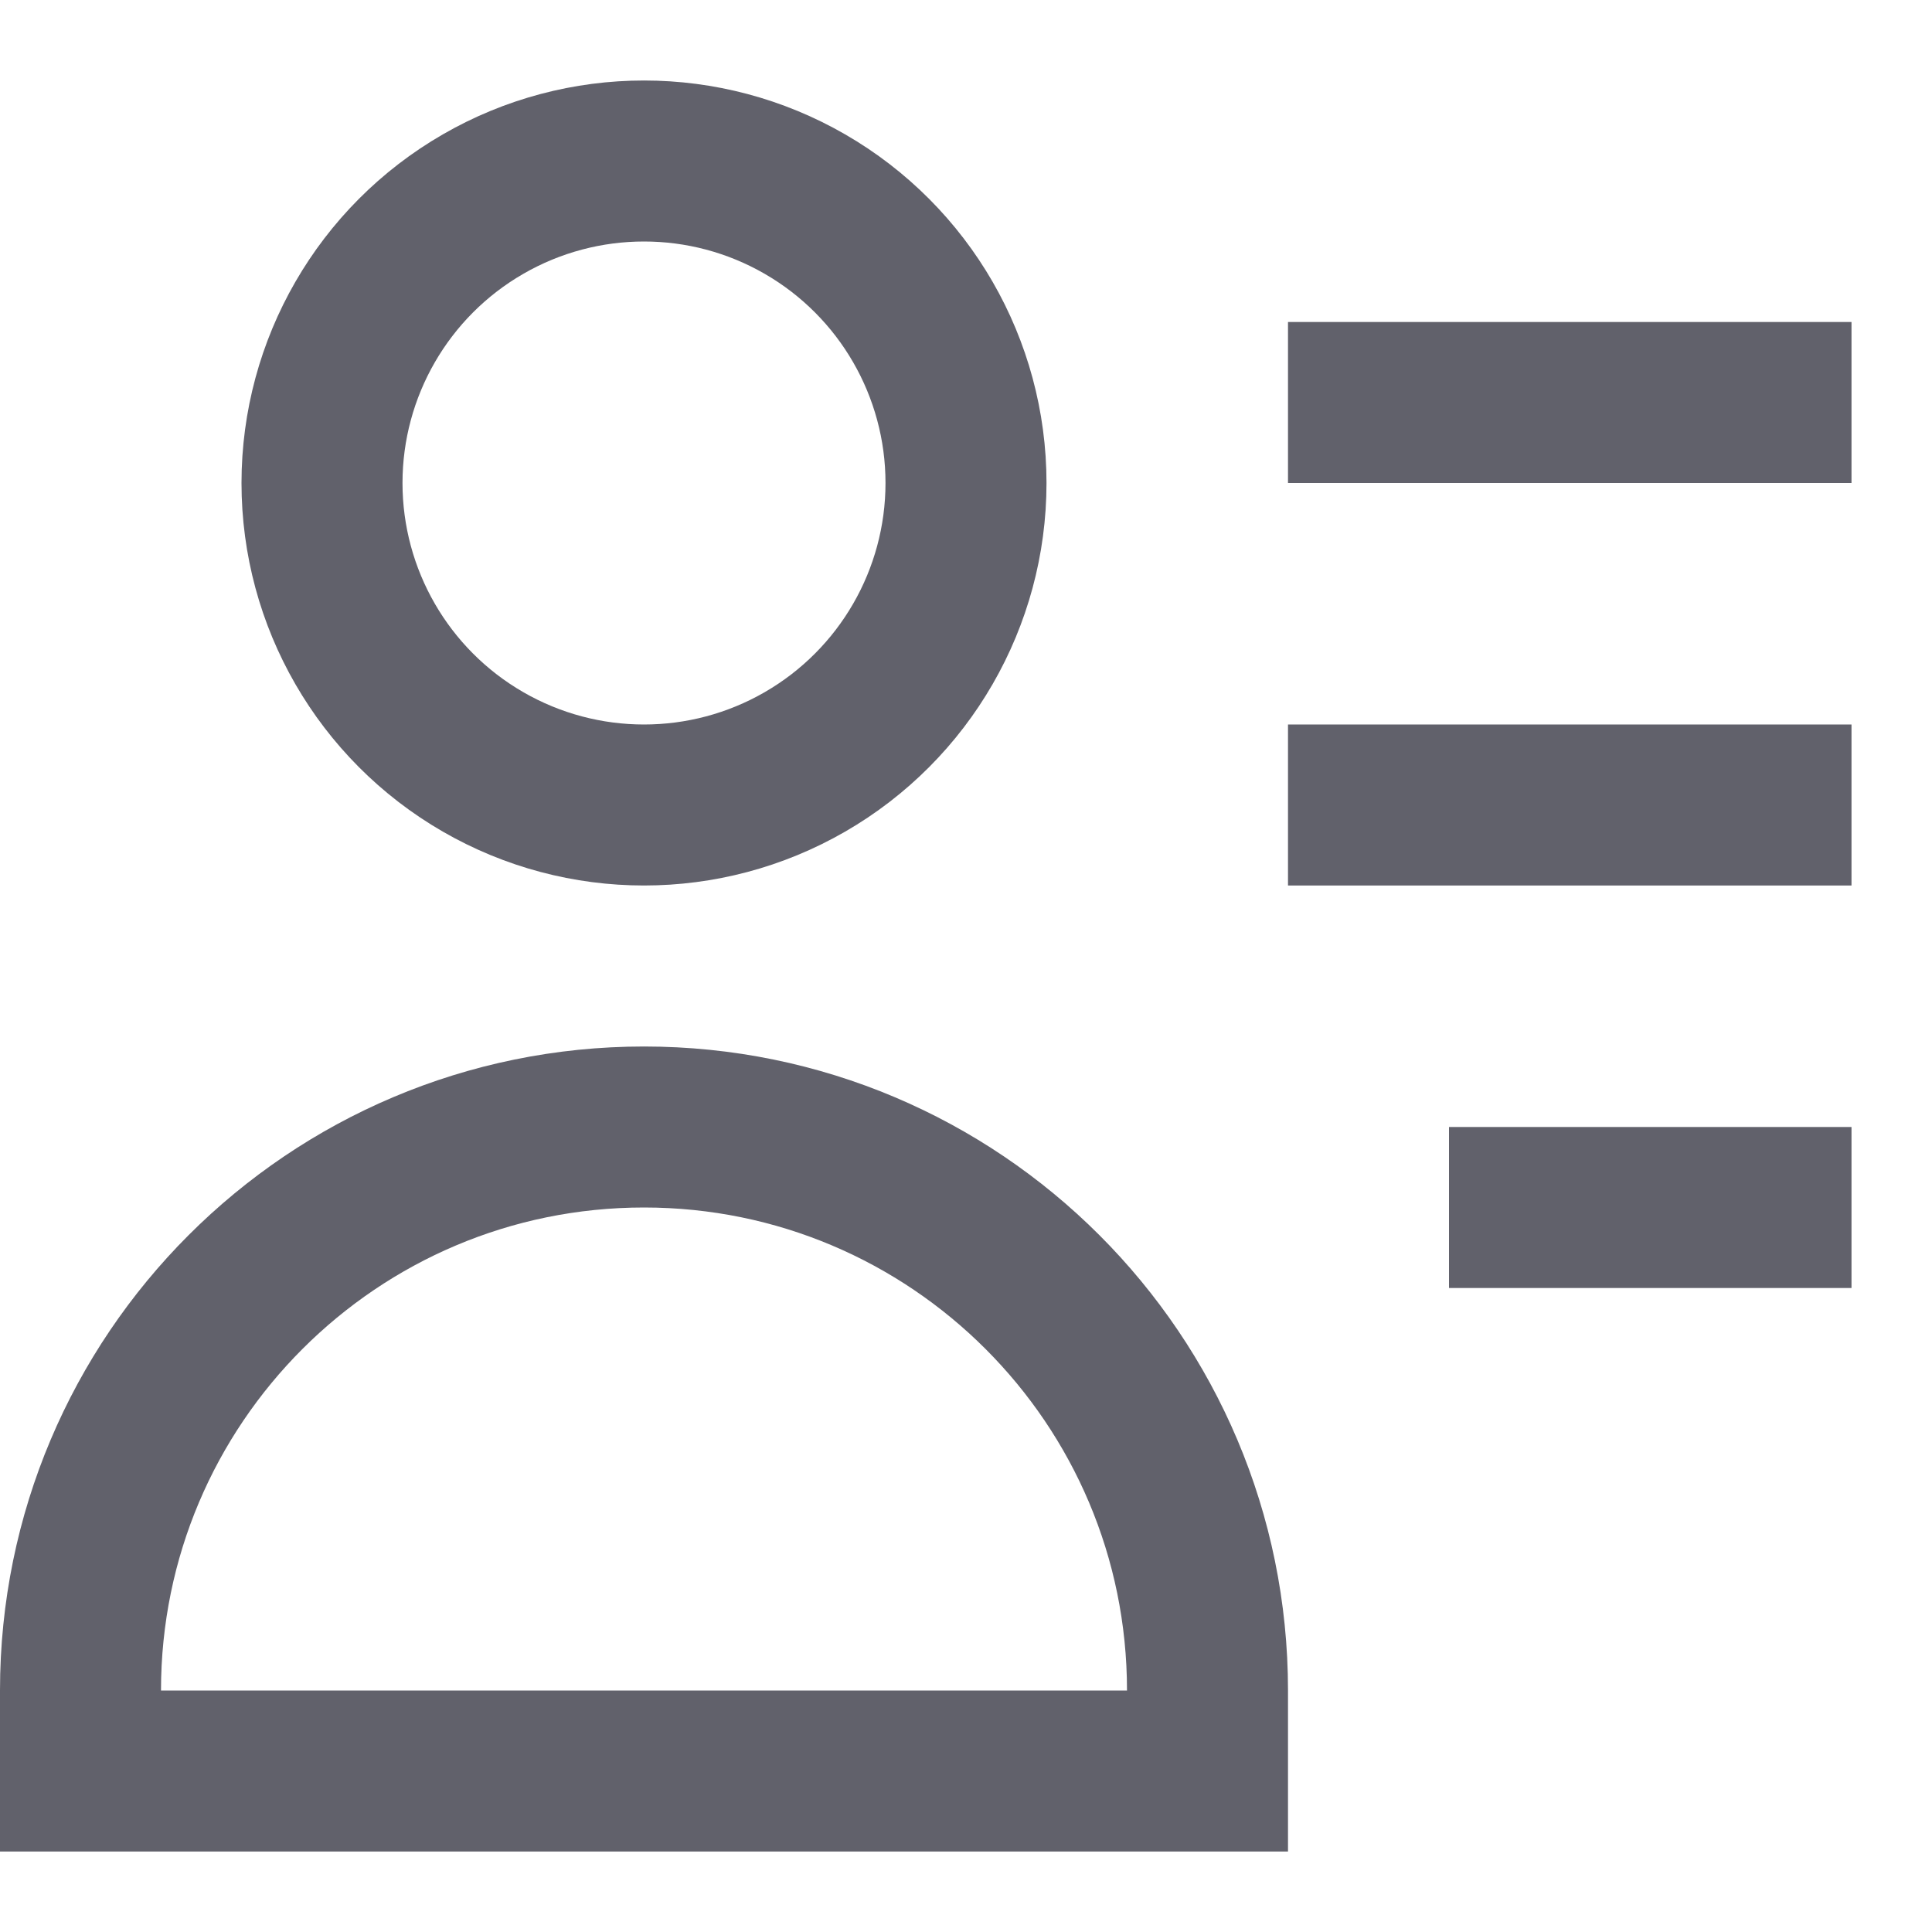 <svg xmlns="http://www.w3.org/2000/svg" height="24" width="24" viewBox="0 0 24 24"><circle cx="8" cy="6" r="4" fill="none" stroke="#61616b" stroke-width="2"></circle><line x1="23" y1="5" x2="16" y2="5" fill="none" stroke="#61616b" stroke-width="2" data-color="color-2"></line><line x1="23" y1="10" x2="16" y2="10" fill="none" stroke="#61616b" stroke-width="2" data-color="color-2"></line><line x1="23" y1="15" x2="18" y2="15" fill="none" stroke="#61616b" stroke-width="2" data-color="color-2"></line><path d="M8,14c-3.866,0-7,3.134-7,7v1H15v-1c0-3.866-3.134-7-7-7Z" fill="none" stroke="#61616b" stroke-width="2"></path></svg>